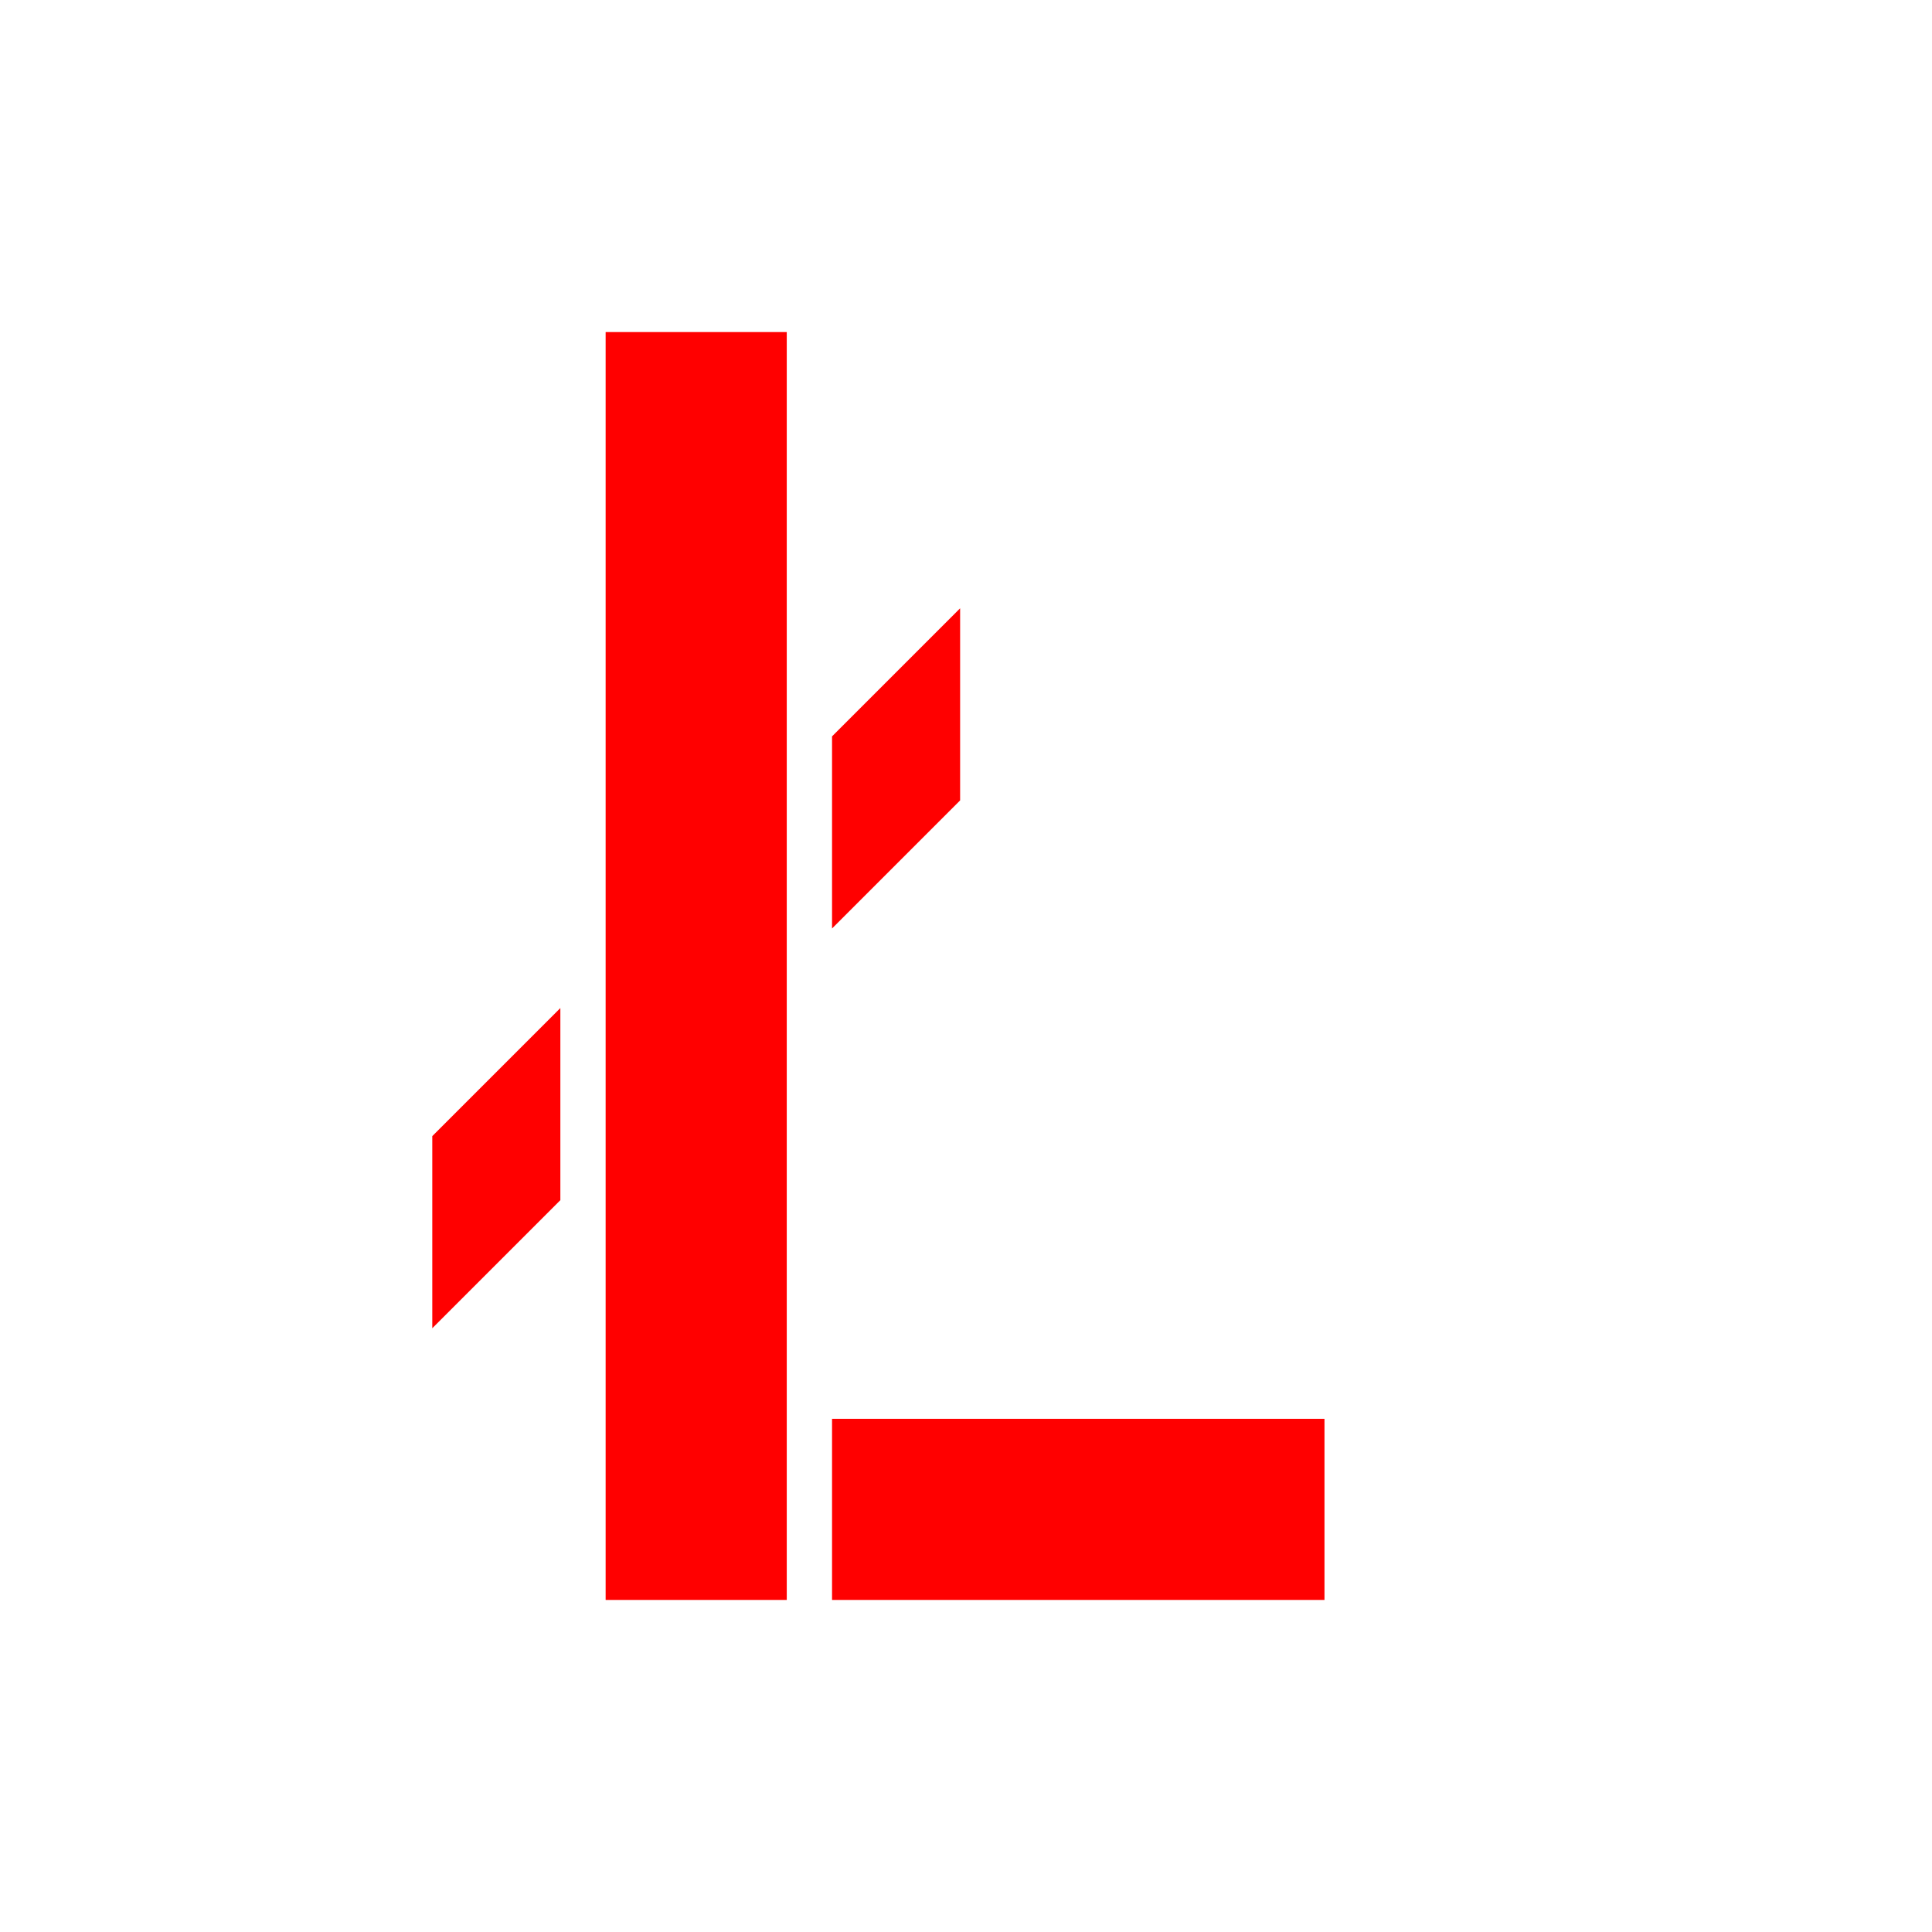 <?xml version="1.0" encoding="UTF-8" standalone="no"?>
<svg
   xmlns:dc="http://purl.org/dc/elements/1.1/"
   xmlns:cc="http://creativecommons.org/ns#"
   xmlns:rdf="http://www.w3.org/1999/02/22-rdf-syntax-ns#"
   xmlns:svg="http://www.w3.org/2000/svg"
   xmlns="http://www.w3.org/2000/svg"
   width="1024"
   height="1024"
   viewBox="0 0 1024 1024"
   id="svg2"
   version="1.1">
  <defs
     id="defs4" />
  <path
     id="path820"
     d="m 441,752 h 261 v 96 H 441 Z"
     style="fill:#ff0000;fill-opacity:1;stroke:none;stroke-width:1px;stroke-linecap:butt;stroke-linejoin:miter;stroke-opacity:1" />
  <path
     id="path818"
     d="m 321,176 h 96 v 672 h -96 z"
     style="fill:#ff0000;fill-opacity:1;stroke:none;stroke-width:1px;stroke-linecap:butt;stroke-linejoin:miter;stroke-opacity:1" />
  <path
     id="path879-5"
     d="M 229.118,602.177 V 704 L 297,636.118 V 534.294 Z"
     style="fill:#ff0000;fill-opacity:1;stroke:none;stroke-width:1px;stroke-linecap:butt;stroke-linejoin:miter;stroke-opacity:1" />
  <path
     id="path879-35"
     d="m 441,390.294 v 101.823 l 67.882,-67.882 V 322.412 Z"
     style="fill:#ff0000;fill-opacity:1;stroke:none;stroke-width:1px;stroke-linecap:butt;stroke-linejoin:miter;stroke-opacity:1" />
</svg>
